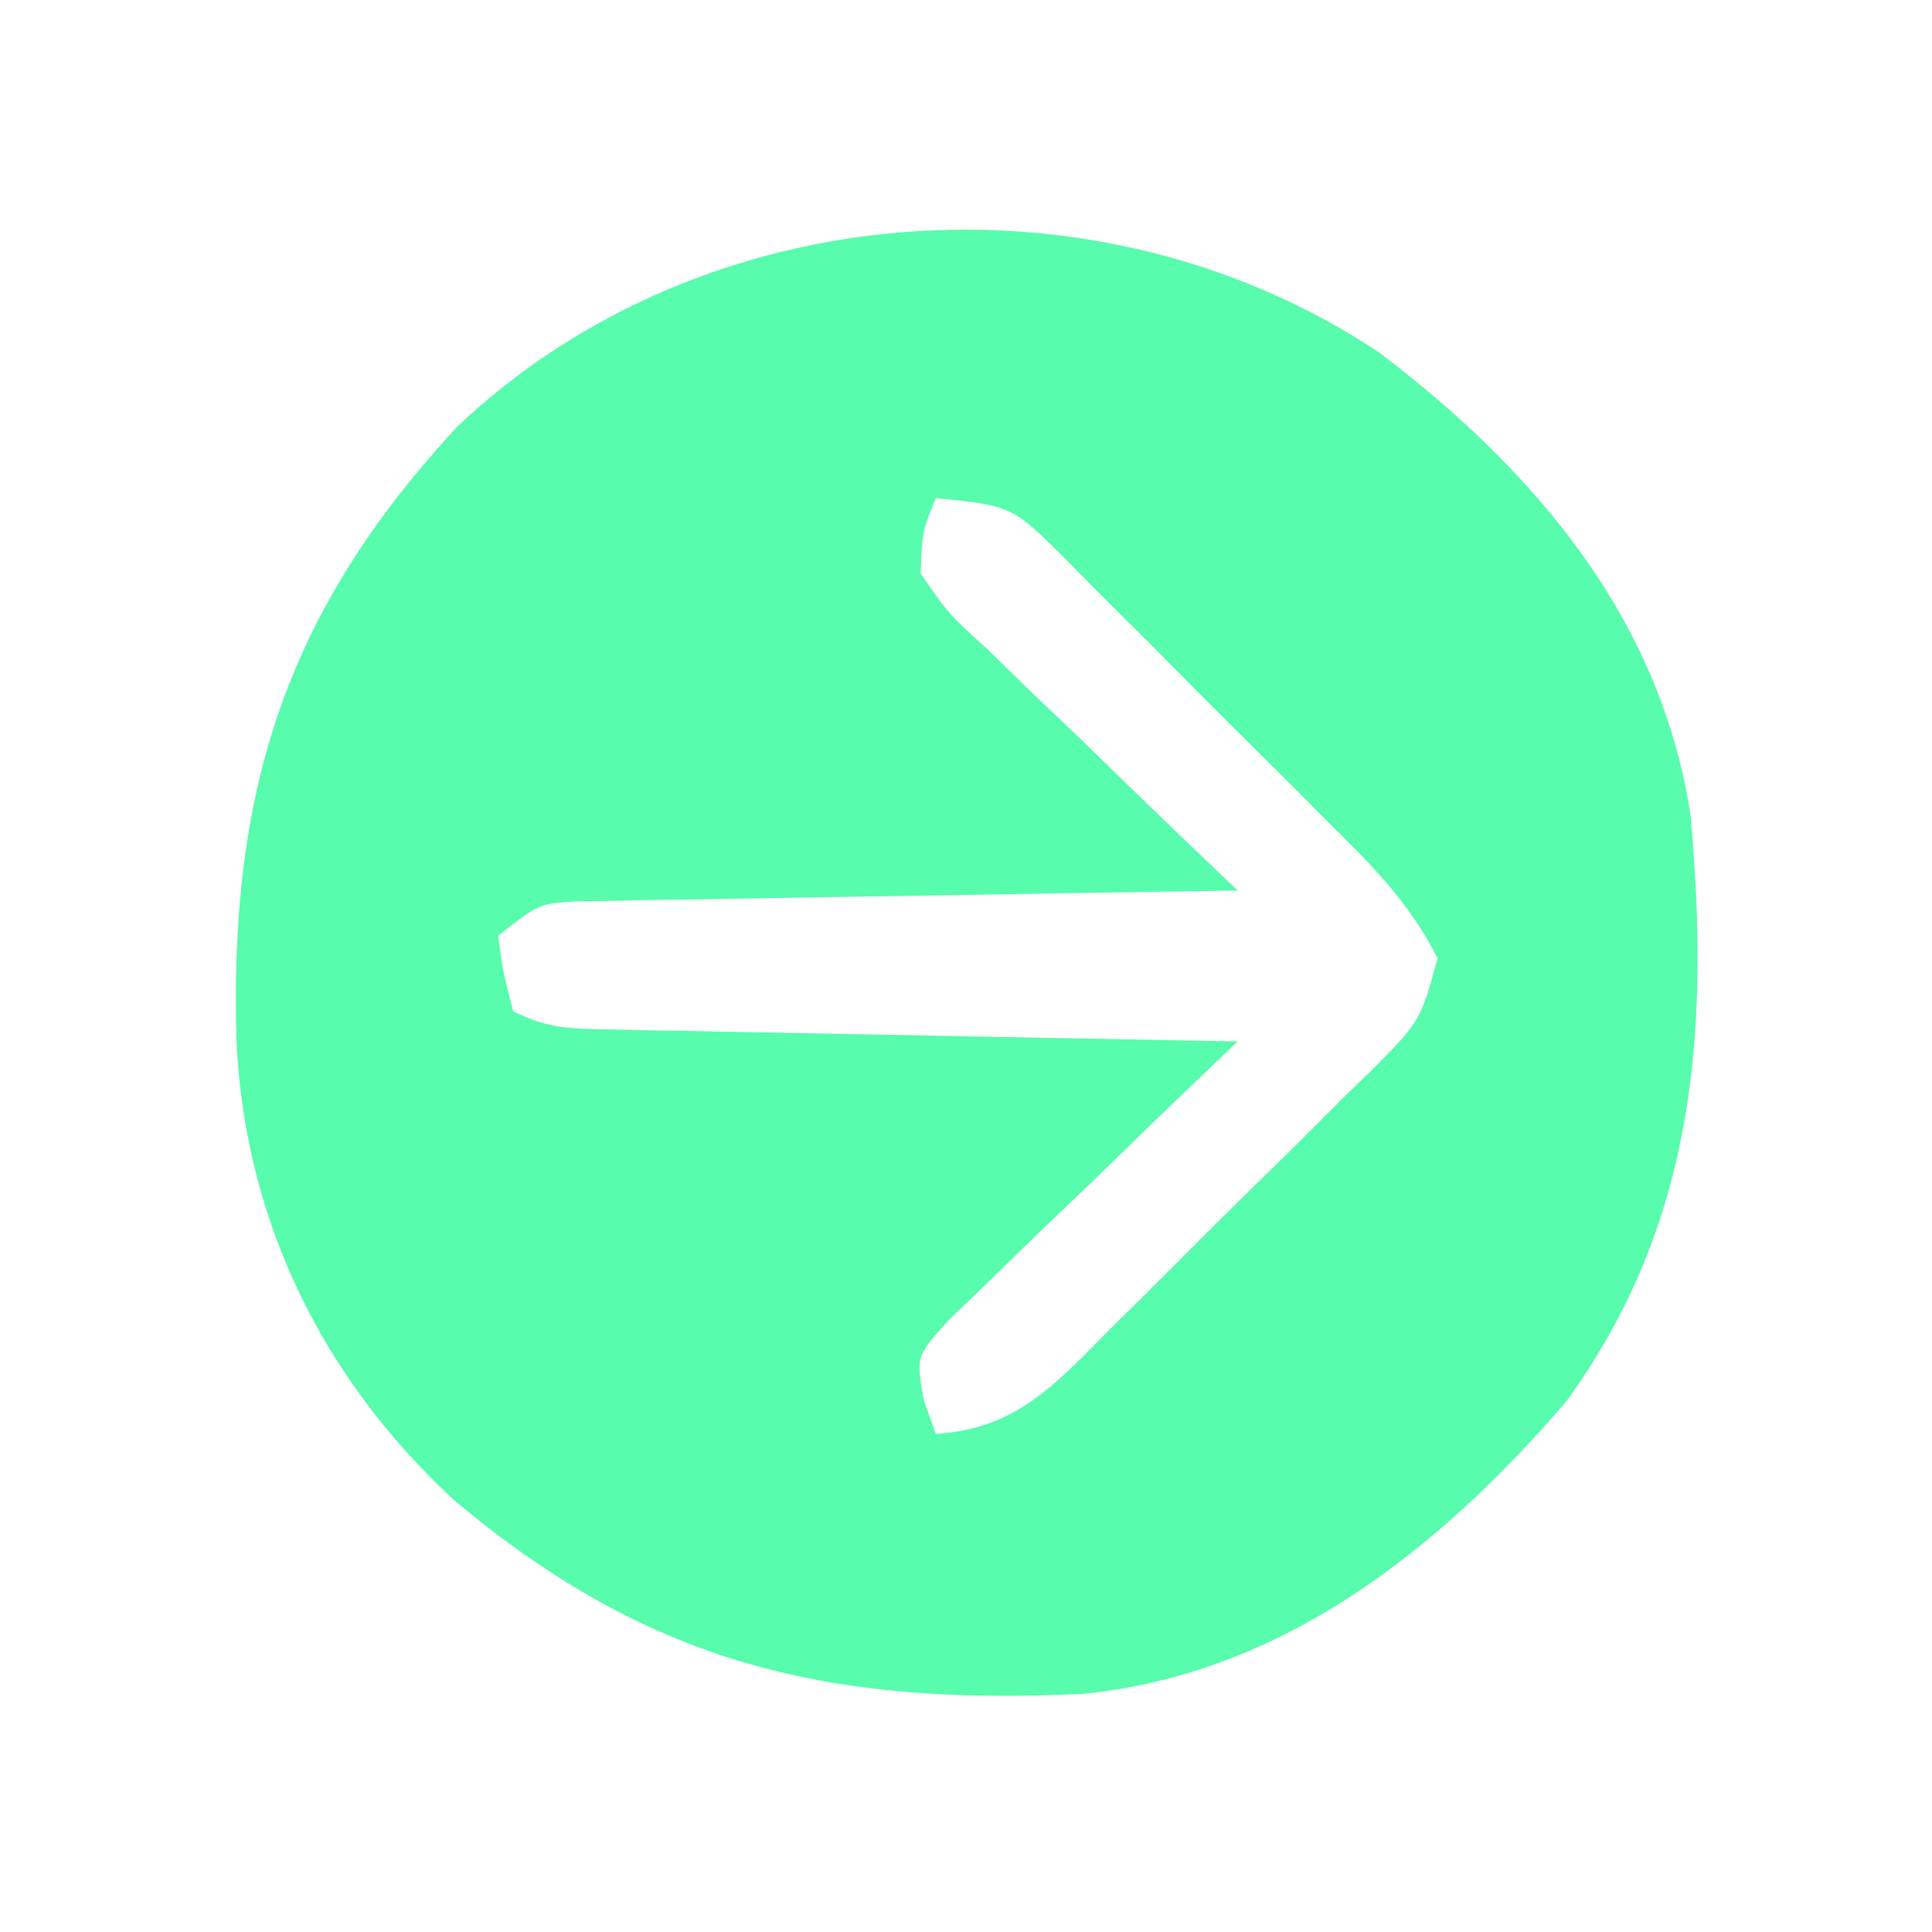 <?xml version="1.0" encoding="UTF-8"?>
<svg version="1.1" xmlns="http://www.w3.org/2000/svg" width="128" height="128">
<path d="M0 0 C10.25 7.741 18.705 17.592 20.688 30.688 C21.968 44.828 21.068 57.713 12.438 69.562 C4.06 79.296 -6.31 87.601 -19.553 88.909 C-36.292 89.71 -48.248 87.014 -61.277 76.031 C-69.906 68.025 -74.98 57.739 -75.629 46.031 C-76.188 29.345 -72.523 17.357 -61 4.938 C-44.705 -10.485 -18.584 -12.334 0 0 Z M-29.312 9.688 C-30.222 11.928 -30.222 11.928 -30.312 14.688 C-28.503 17.328 -28.503 17.328 -25.816 19.77 C-25.349 20.229 -24.881 20.688 -24.4 21.161 C-22.905 22.622 -21.391 24.061 -19.875 25.5 C-18.857 26.488 -17.841 27.476 -16.826 28.467 C-14.337 30.89 -11.83 33.294 -9.312 35.688 C-10.167 35.7 -10.167 35.7 -11.039 35.712 C-16.96 35.798 -22.88 35.897 -28.801 36.005 C-31.012 36.043 -33.222 36.078 -35.433 36.109 C-38.608 36.155 -41.782 36.213 -44.957 36.273 C-45.948 36.285 -46.938 36.297 -47.959 36.308 C-48.88 36.328 -49.801 36.348 -50.749 36.369 C-51.56 36.382 -52.37 36.395 -53.205 36.409 C-55.614 36.57 -55.614 36.57 -58.312 38.688 C-57.968 41.16 -57.968 41.16 -57.312 43.688 C-54.961 44.863 -53.485 44.843 -50.863 44.893 C-49.942 44.913 -49.021 44.933 -48.072 44.953 C-47.077 44.97 -46.081 44.987 -45.055 45.004 C-44.036 45.025 -43.018 45.045 -41.969 45.067 C-38.709 45.132 -35.448 45.191 -32.188 45.25 C-29.98 45.293 -27.773 45.337 -25.566 45.381 C-20.149 45.488 -14.731 45.59 -9.312 45.688 C-10.275 46.602 -10.275 46.602 -11.256 47.536 C-13.629 49.807 -15.989 52.091 -18.34 54.385 C-19.36 55.375 -20.385 56.359 -21.416 57.338 C-22.897 58.747 -24.358 60.174 -25.816 61.605 C-26.701 62.459 -27.586 63.313 -28.498 64.192 C-30.629 66.556 -30.629 66.556 -30.094 69.505 C-29.836 70.225 -29.578 70.945 -29.312 71.688 C-23.904 71.371 -21.288 68.276 -17.664 64.641 C-17.047 64.032 -16.43 63.424 -15.795 62.798 C-14.497 61.511 -13.205 60.22 -11.917 58.924 C-9.941 56.941 -7.939 54.986 -5.934 53.031 C-4.675 51.778 -3.419 50.523 -2.164 49.266 C-1.562 48.682 -0.96 48.099 -0.34 47.497 C2.78 44.343 2.78 44.343 3.933 40.19 C2.103 36.513 -0.488 33.941 -3.395 31.074 C-4.005 30.46 -4.616 29.845 -5.245 29.212 C-6.535 27.919 -7.831 26.631 -9.131 25.347 C-11.122 23.378 -13.09 21.389 -15.057 19.396 C-16.314 18.142 -17.572 16.889 -18.832 15.637 C-19.421 15.04 -20.009 14.443 -20.616 13.828 C-24.244 10.201 -24.244 10.201 -29.312 9.688 Z " fill="#57FCAC" transform="translate(91.312,23.312)"/>
</svg>
